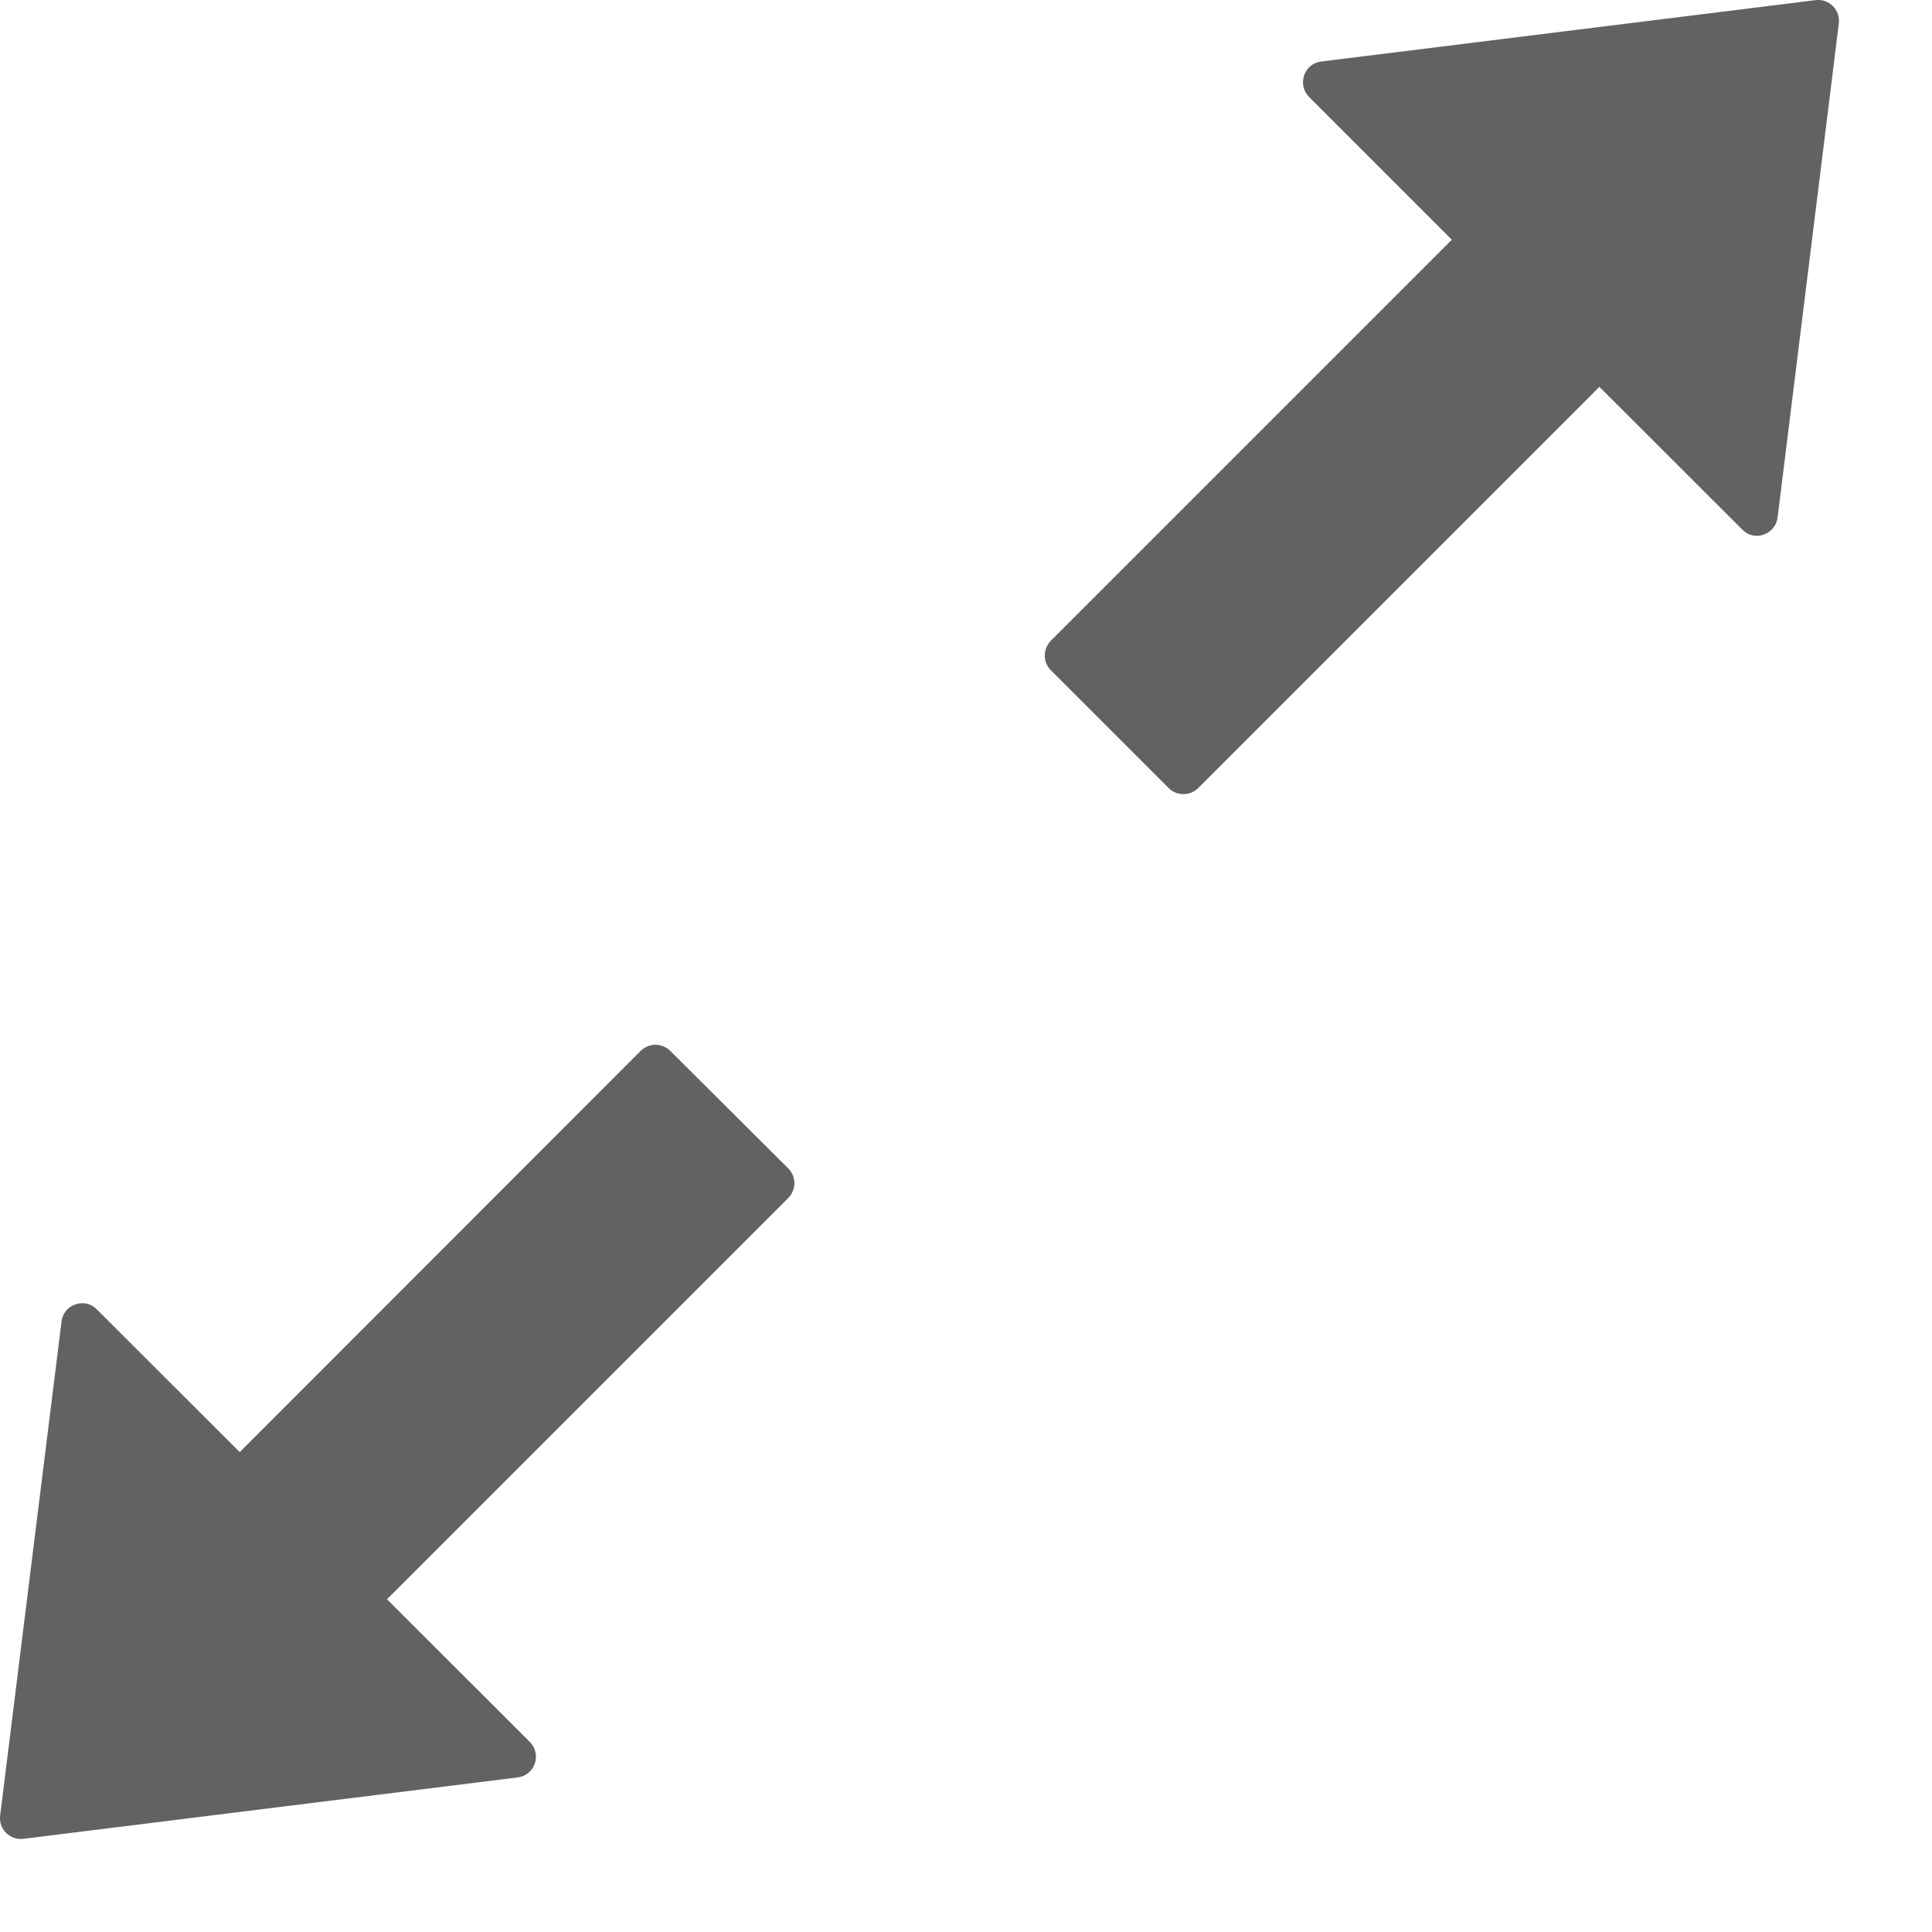 <svg width="13" height="13" viewBox="0 0 13 13" fill="none" xmlns="http://www.w3.org/2000/svg">
<path d="M12.216 0.001L8.89 0.414C8.774 0.428 8.727 0.569 8.808 0.652L9.769 1.613L7.071 4.311C7.045 4.338 7.03 4.374 7.03 4.411C7.03 4.448 7.045 4.484 7.071 4.51L7.864 5.303C7.918 5.357 8.008 5.357 8.062 5.303L10.762 2.603L11.724 3.564C11.742 3.583 11.766 3.596 11.791 3.602C11.817 3.608 11.844 3.606 11.868 3.597C11.893 3.589 11.915 3.573 11.931 3.553C11.948 3.532 11.958 3.508 11.961 3.482L12.373 0.158C12.375 0.137 12.373 0.115 12.367 0.095C12.36 0.074 12.348 0.056 12.333 0.041C12.318 0.026 12.3 0.014 12.279 0.007C12.259 0 12.237 -0.002 12.216 0.001ZM4.51 7.071C4.483 7.045 4.448 7.03 4.41 7.03C4.373 7.03 4.338 7.045 4.311 7.071L1.613 9.771L0.651 8.81C0.633 8.791 0.609 8.778 0.584 8.772C0.558 8.767 0.532 8.768 0.507 8.777C0.482 8.785 0.46 8.801 0.444 8.821C0.427 8.842 0.417 8.866 0.414 8.892L0.001 12.216C-0.01 12.308 0.066 12.383 0.157 12.373L3.483 11.96C3.599 11.946 3.647 11.805 3.566 11.722L2.604 10.761L5.304 8.061C5.359 8.006 5.359 7.917 5.304 7.862L4.51 7.071Z" fill="#626262"/>
</svg>

